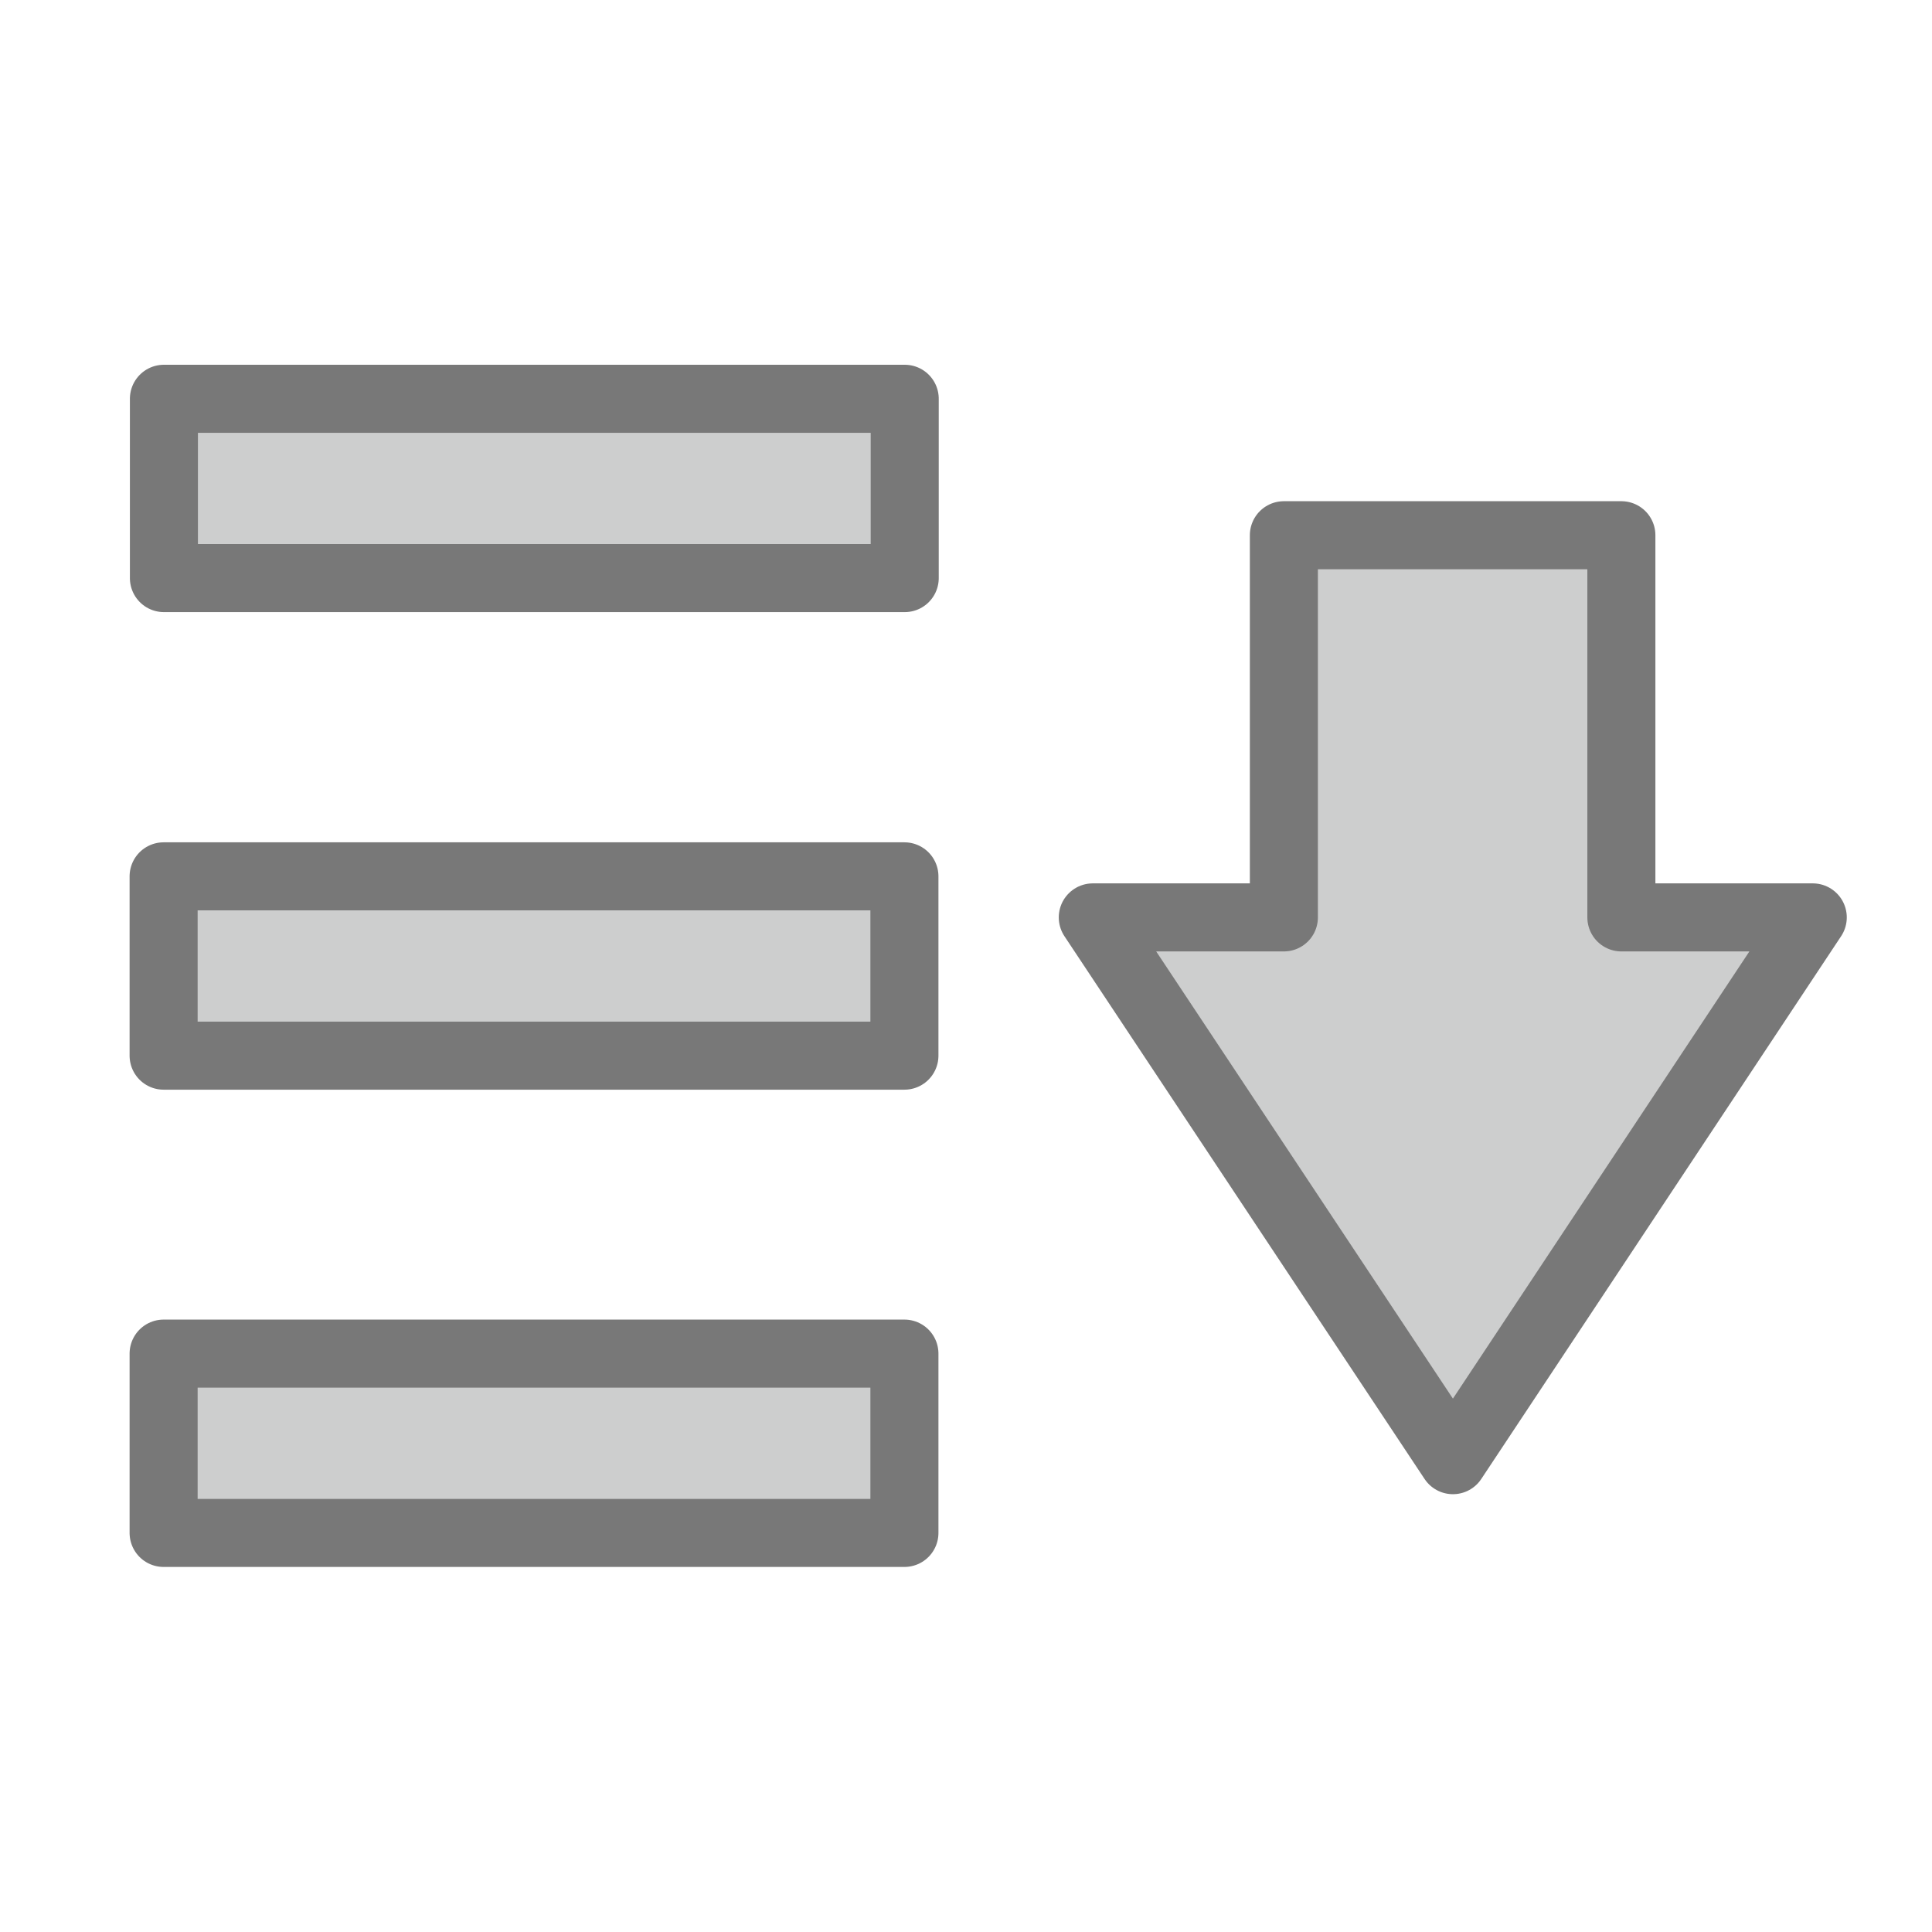 <svg id="Layer_1" data-name="Layer 1" xmlns="http://www.w3.org/2000/svg" viewBox="0 0 64 64"><title>SVG_Artboards</title><rect x="14.72" y="3.91" width="5.94" height="24.54" transform="translate(33.88 -1.51) rotate(90)" style="fill:#cdcece;stroke:#787878;stroke-linecap:round;stroke-linejoin:round;stroke-width:2.254px"/><rect x="14.72" y="19.73" width="5.94" height="24.54" transform="translate(49.69 14.31) rotate(90)" style="fill:#cdcece;stroke:#787878;stroke-linecap:round;stroke-linejoin:round;stroke-width:2.254px"/><rect x="14.72" y="35.55" width="5.94" height="24.54" transform="translate(65.51 30.12) rotate(90)" style="fill:#cdcece;stroke:#787878;stroke-linecap:round;stroke-linejoin:round;stroke-width:2.254px"/><polygon points="60.05 30.39 48.13 48.37 36.2 30.39 42.53 30.39 42.53 17.73 53.71 17.73 53.71 30.39 60.05 30.39" style="fill:#cdcece;stroke:#787878;stroke-linecap:round;stroke-linejoin:round;stroke-width:2.254px"/></svg>
